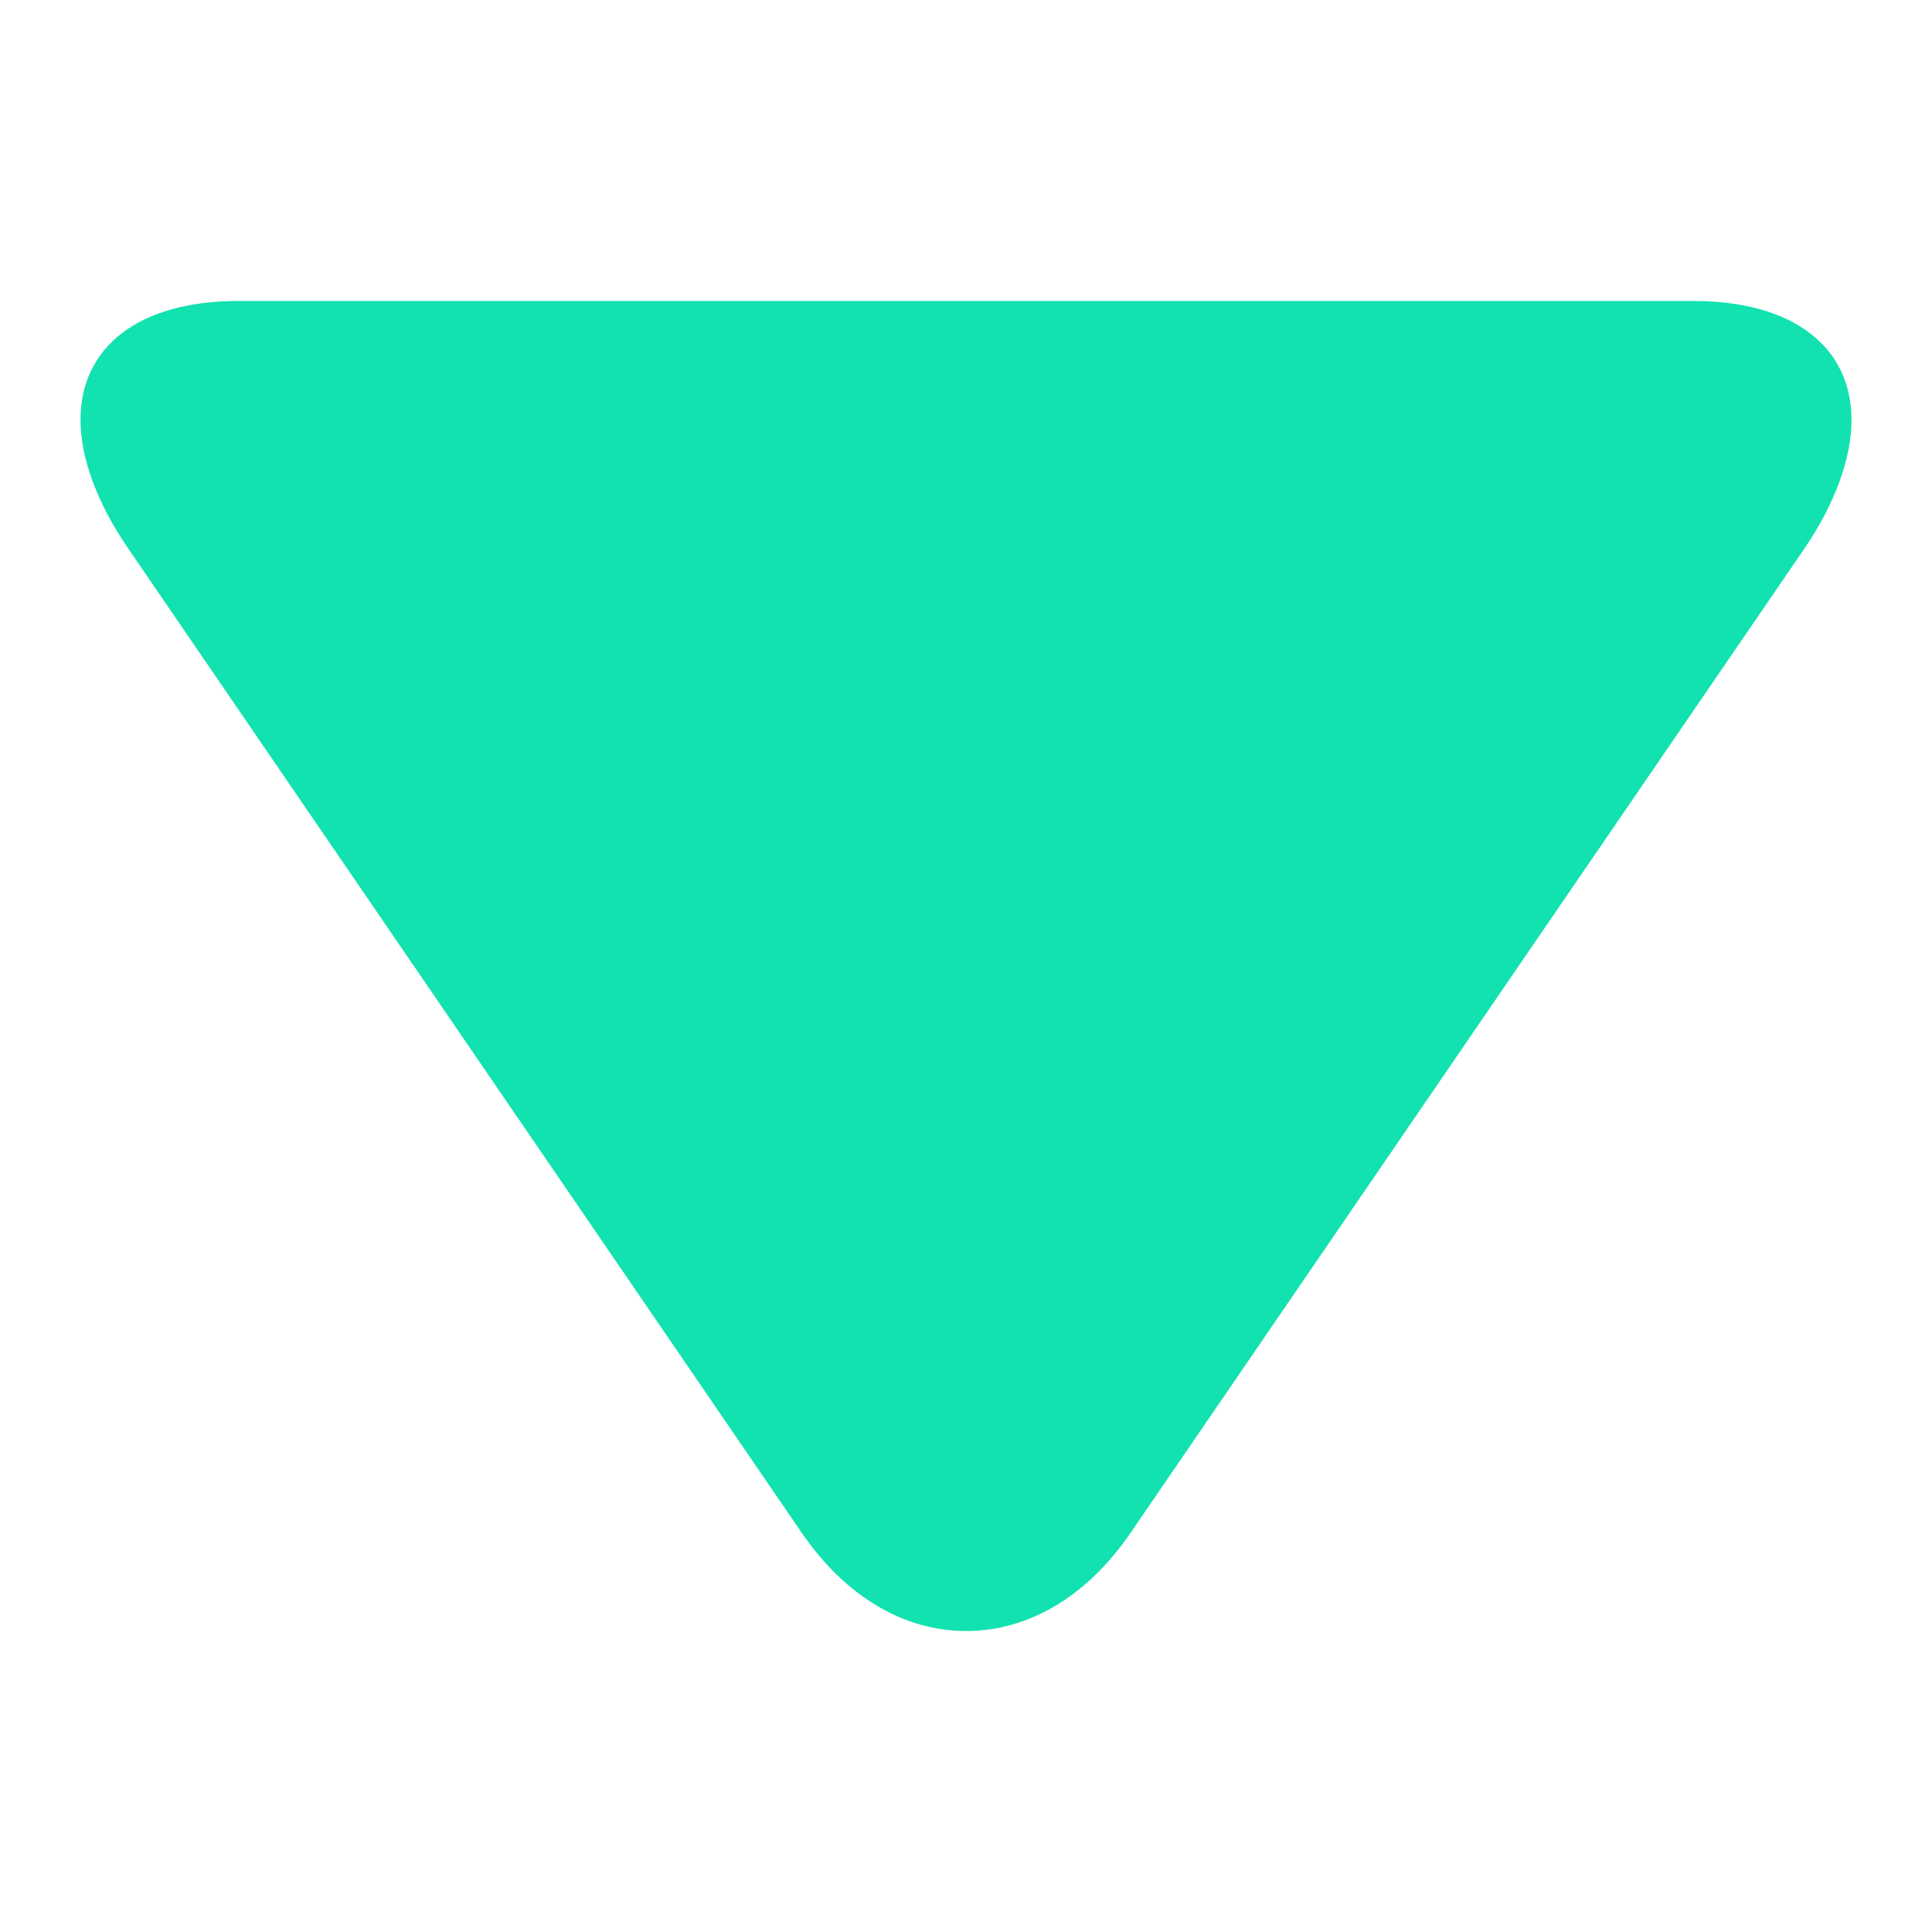 <?xml version="1.0" encoding="UTF-8" standalone="no"?>
<svg
   xmlns:dc="http://purl.org/dc/elements/1.1/"
   xmlns:cc="http://creativecommons.org/ns#"
   xmlns:rdf="http://www.w3.org/1999/02/22-rdf-syntax-ns#"
   xmlns:svg="http://www.w3.org/2000/svg"
   xmlns="http://www.w3.org/2000/svg"
   height="120"
   width="120"
   version="1.1"
   id="Layer_1"
   x="0px"
   y="0px"
   viewBox="0 0 120 120"
   xml:space="preserve"><defs
   id="defs41">
	

		
	</defs>
<path
   style="fill:#12e2b0;fill-opacity:1;stroke-width:0.223"
   d="M 70.214,95.218 112.044,34.118 C 113.977,31.296 115,28.453 115,26.09 115,21.521 111.333,18.695 105.196,18.695 H 14.79 c -6.131,0 -9.79,2.823 -9.79,7.381 0,2.367 1.024,5.164 2.962,7.992 l 41.828,61.129 c 2.694,3.931 6.32,6.108 10.214,6.108 3.891,7.6e-4 7.516,-2.151 10.21,-6.087 z"
   id="path2" />
</svg>
